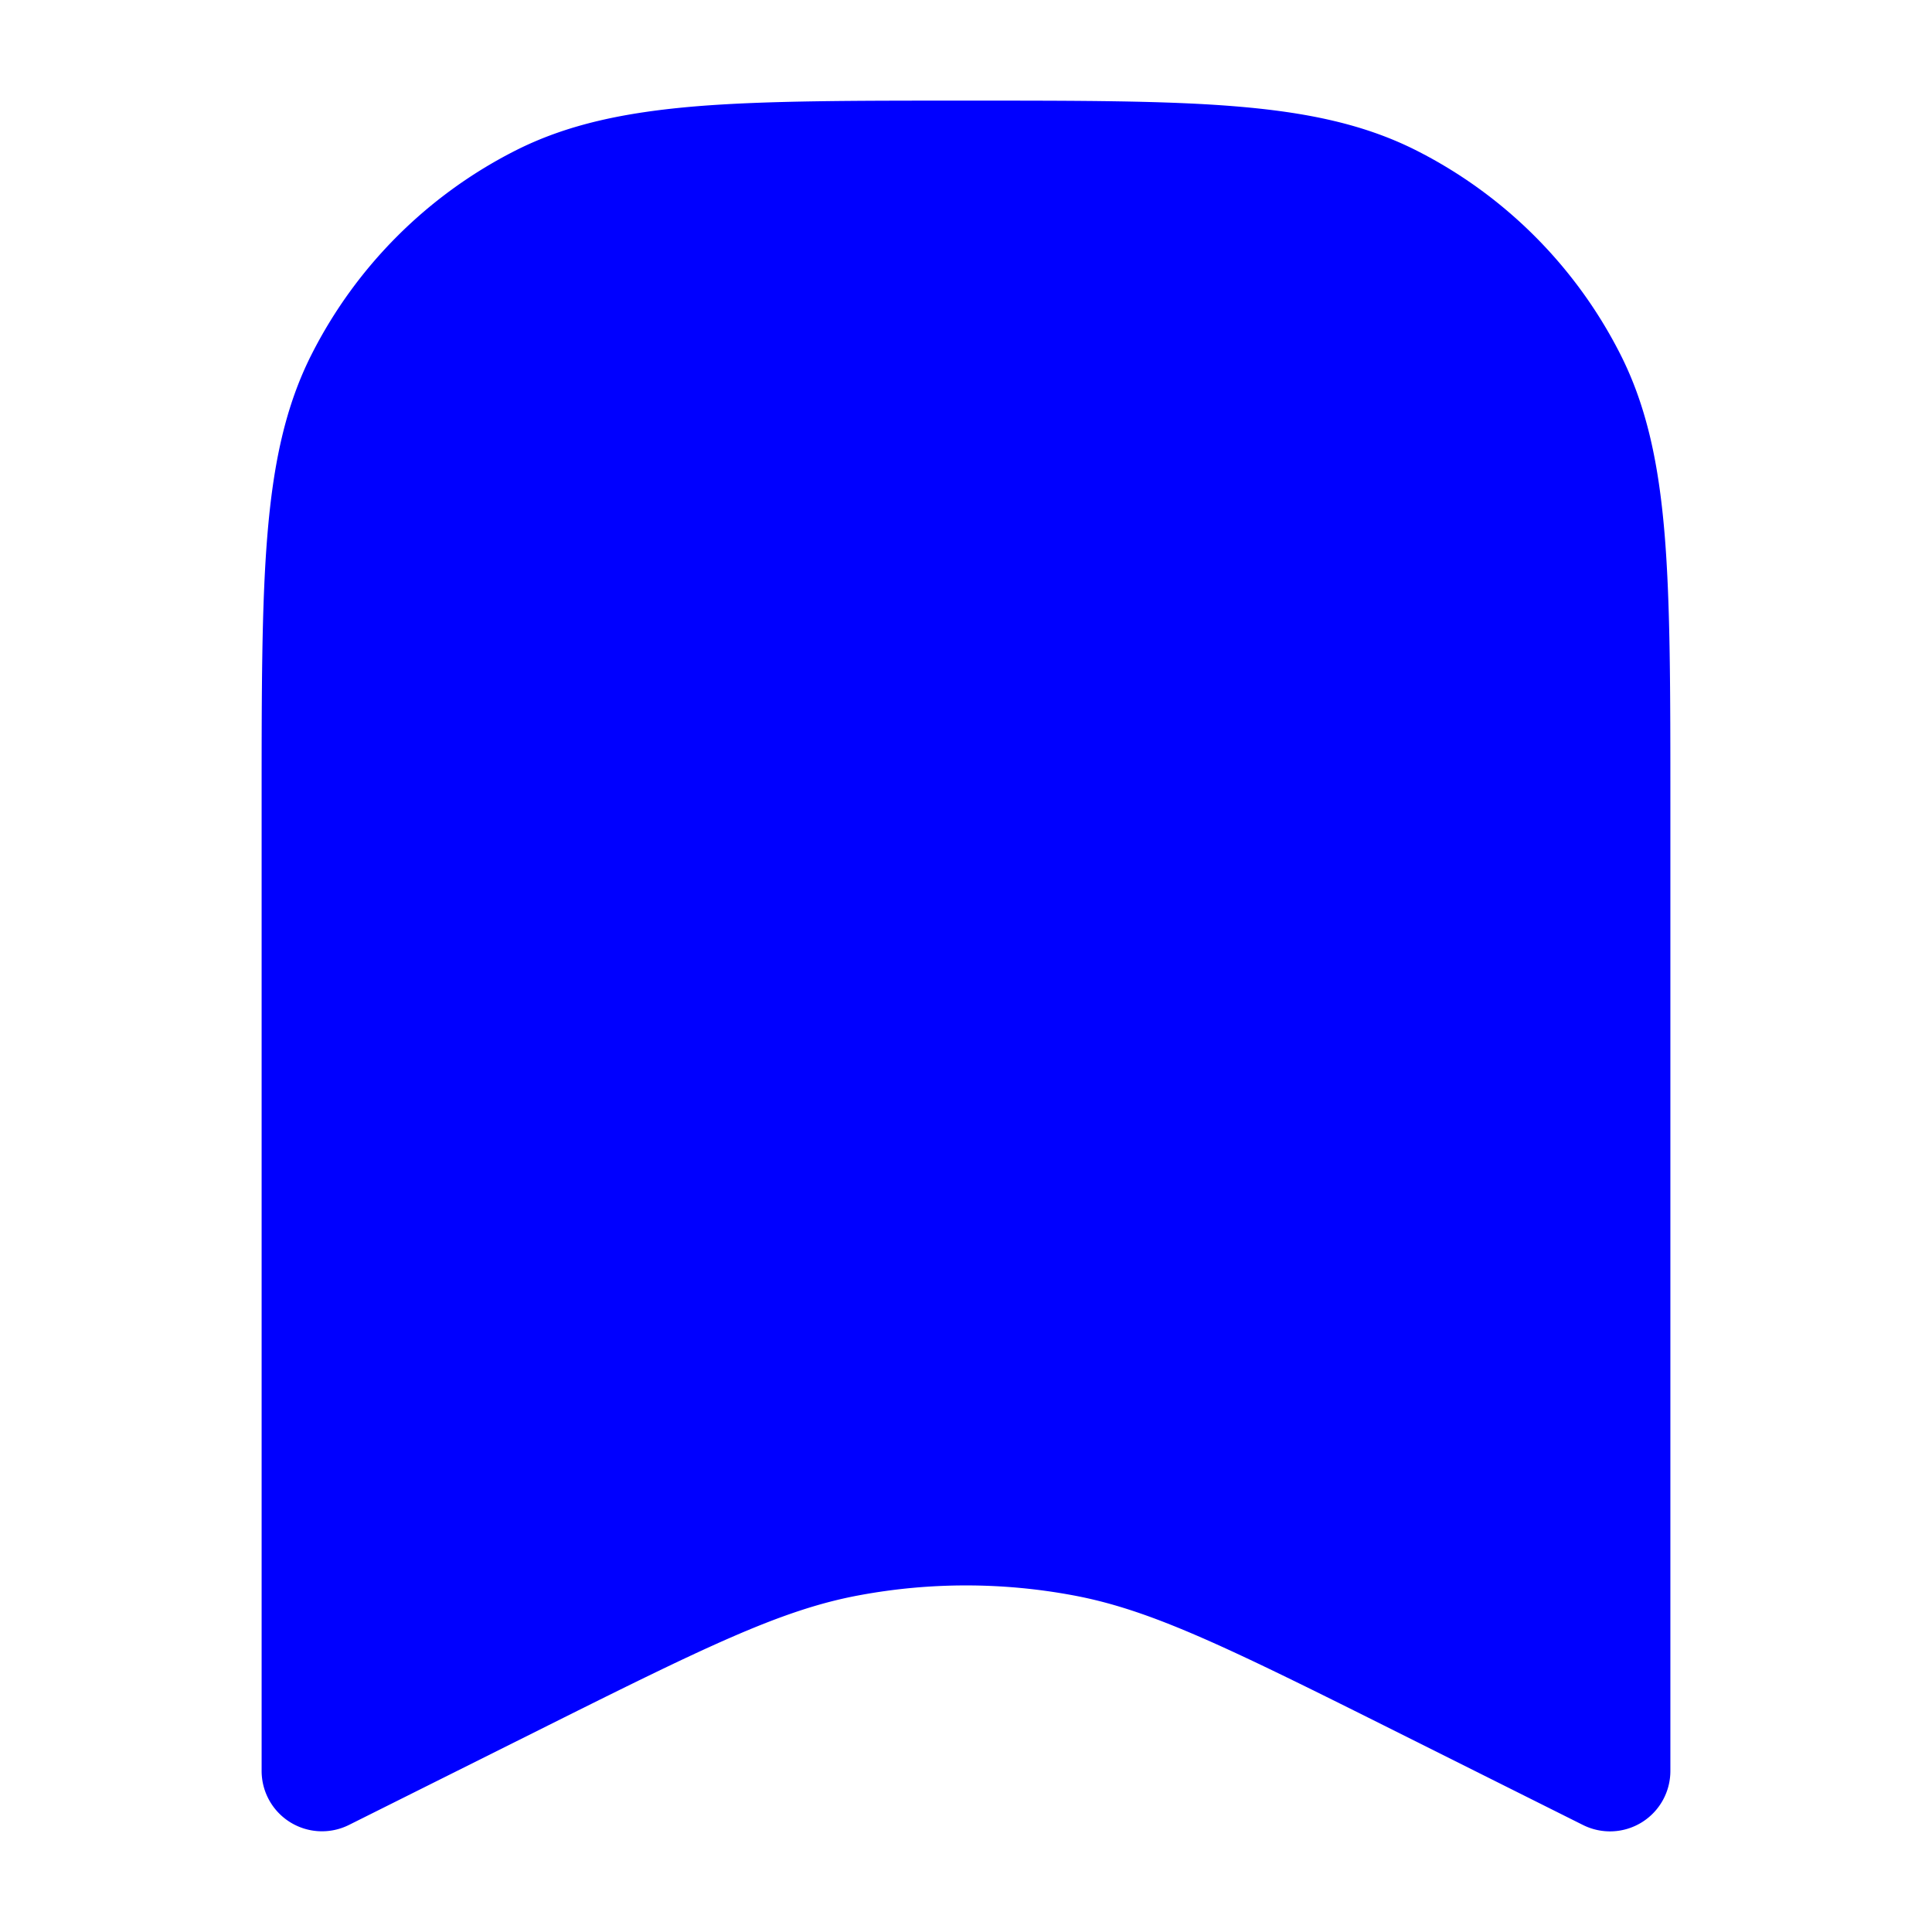 <svg xmlns="http://www.w3.org/2000/svg" width="24" height="24" fill="currentColor" viewBox="0 0 24 24">
  <path fill="#0000ff" fill-rule="evenodd" d="M12 1.25h-.034c-1.371 0-2.447 0-3.311.07-.88.073-1.607.221-2.265.557A5.75 5.75 0 003.877 4.39c-.336.658-.484 1.385-.556 2.265-.071.864-.071 1.94-.071 3.311V22a.75.75 0 001.085.67l2.276-1.137c2.138-1.069 3.079-1.532 4.052-1.714a7.249 7.249 0 012.674 0c.973.182 1.914.645 4.052 1.714l2.276 1.138A.75.75 0 0020.75 22V9.966c0-1.371 0-2.447-.07-3.311-.072-.88-.221-1.607-.557-2.265a5.75 5.75 0 00-2.513-2.513c-.658-.336-1.385-.484-2.265-.556-.864-.071-1.94-.071-3.311-.071H12z"/>
</svg>
